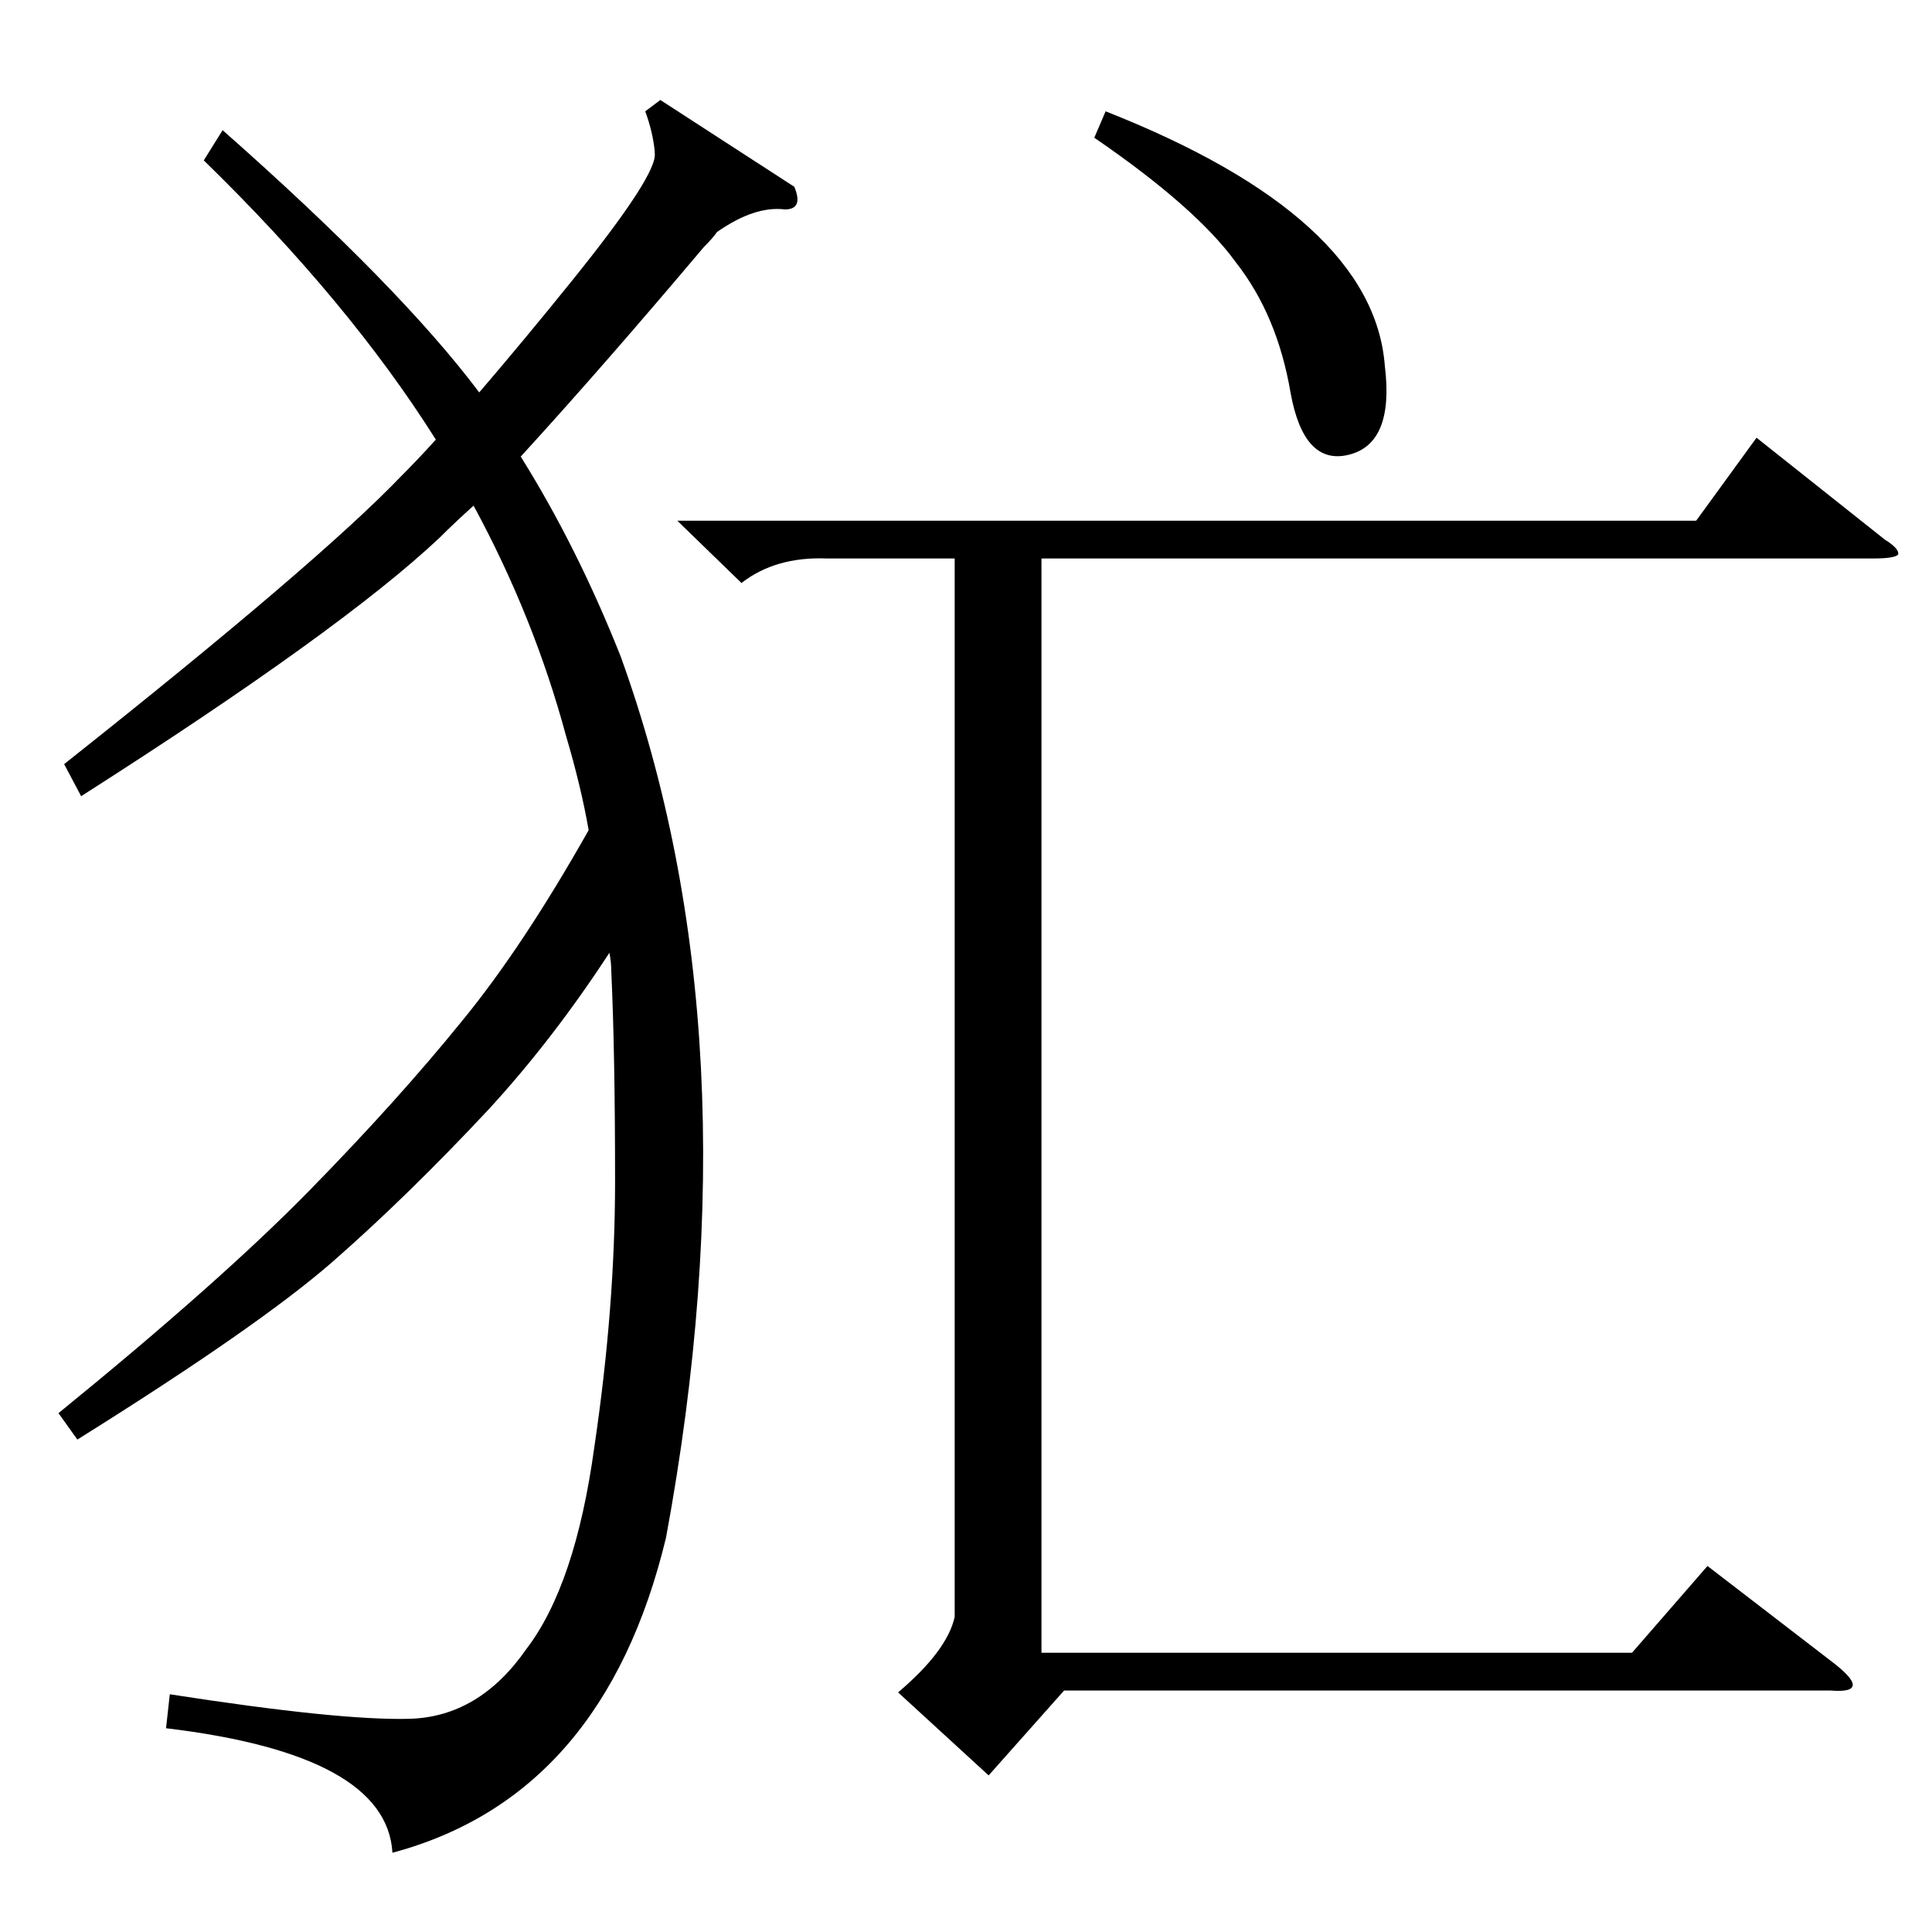 <?xml version="1.0" standalone="no"?>
<!DOCTYPE svg PUBLIC "-//W3C//DTD SVG 1.1//EN" "http://www.w3.org/Graphics/SVG/1.1/DTD/svg11.dtd" >
<svg xmlns="http://www.w3.org/2000/svg" xmlns:xlink="http://www.w3.org/1999/xlink" version="1.1" viewBox="0 -205 1024 1024">
  <g transform="matrix(1 0 0 -1 0 819)">
   <path fill="currentColor"
d="M421 925q5 -12 -5 -12q-16 2 -36 -12q-2 -3 -7 -8q-54 -64 -97 -111q30 -48 53 -106q73 -202 24 -467q-33 -137 -145 -167q-3 52 -120 66l2 18q90 -14 127 -13t62 37q26 34 36 107q11 74 11 141q0 68 -2 111q0 5 -1 10q-30 -46 -64 -83q-43 -46 -83 -81q-39 -34 -135 -94
l-10 14q86 70 133 118t81 90q32 39 67 101q-4 23 -12 50q-17 63 -49 122q-10 -9 -18 -17q-52 -49 -190 -137l-9 17q135 107 179 153q9 9 18 19q-46 73 -123 148l10 16q94 -83 136 -139q24 28 49 59q46 57 44 68v1q-1 10 -5 21l8 6zM359 748h540l32 44l68 -54q8 -5 7 -8
q-2 -2 -13 -2h-441v-580h313l40 46l65 -50q12 -9 12 -13t-12 -3h-406l-40 -45l-48 44q26 22 30 40v561h-68q-27 1 -45 -13zM580 951l6 14q142 -56 148 -135q5 -41 -19 -47t-31 33q-7 41 -29 69q-21 29 -75 66z" />
  </g>

</svg>
